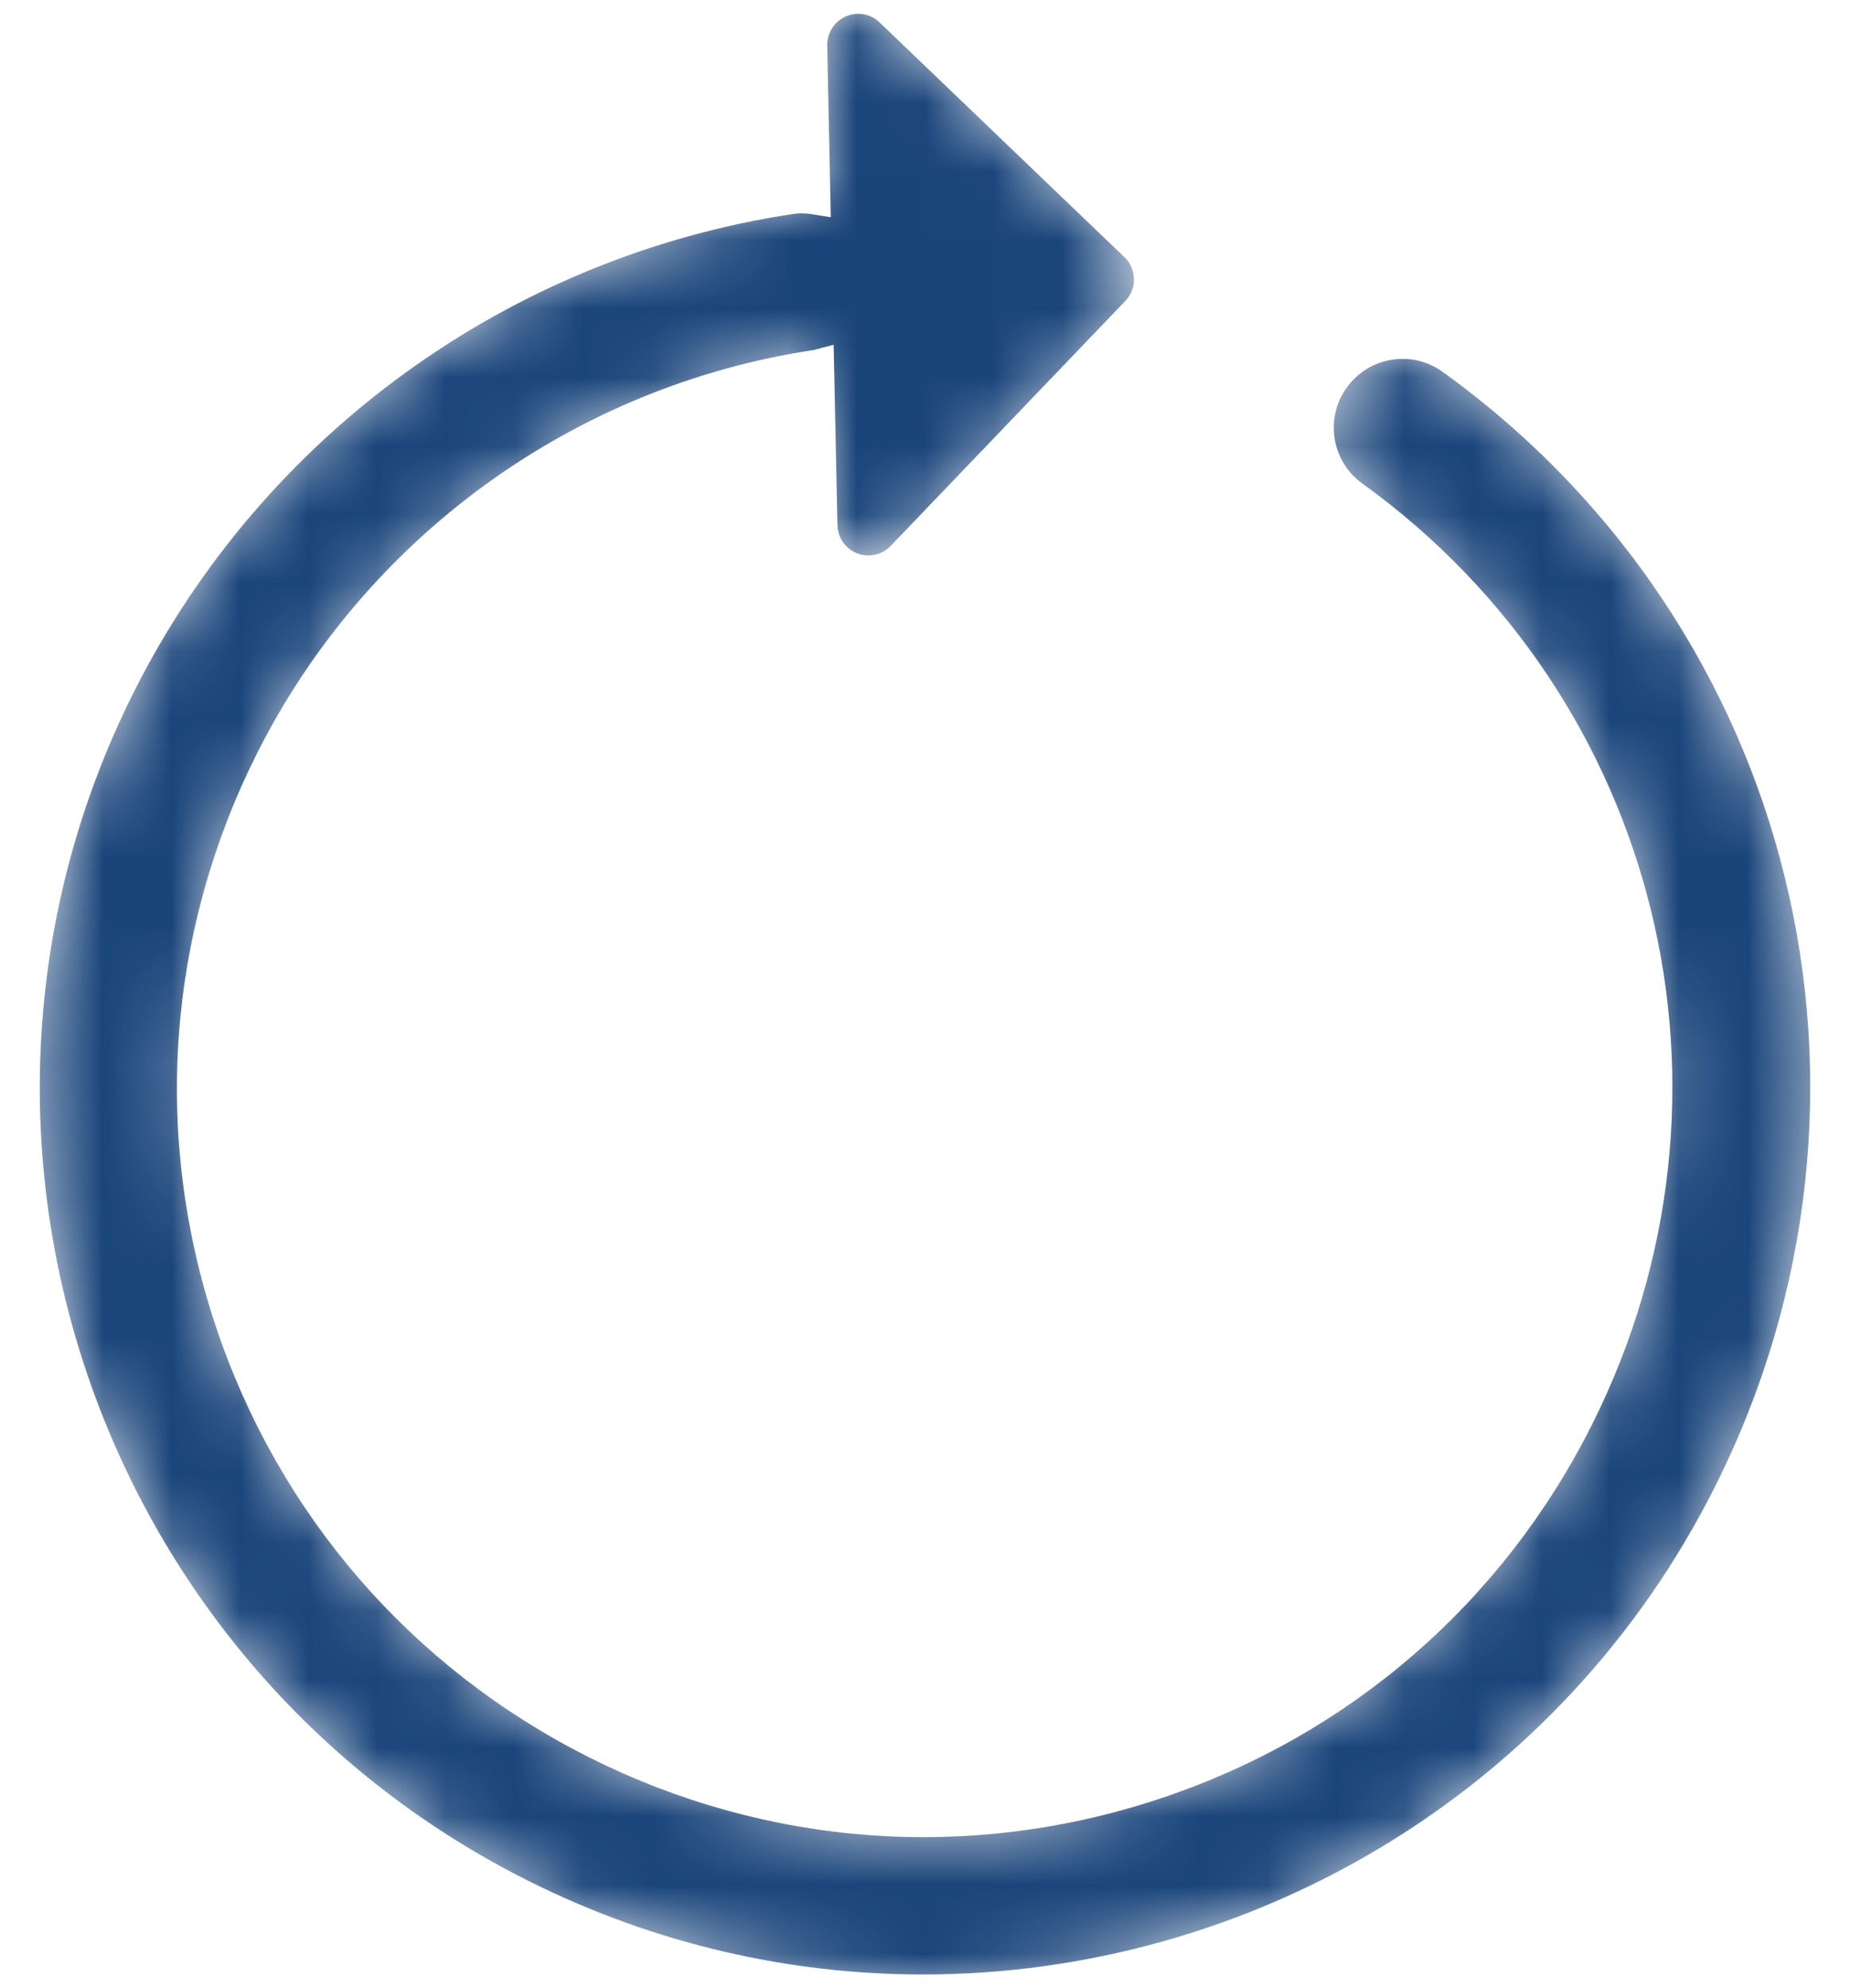 <svg id="reload" viewBox="0 0 27 29" fill="none" xmlns="http://www.w3.org/2000/svg">
  <rect width="27" height="29" fill="#E5E5E5" />
  <g clip-path="url(#clip0)">
    <rect width="1920" height="1058" transform="translate(-1685 -311)" fill="#F0F5F9" />
    <rect x="-1335" y="-143" width="1540" height="860" rx="20" fill="white" />
    <g clip-path="url(#clip1)">
      <mask id="path-2-inside-1" fill="white">
        <path d="M21.174 5.263C20.634 4.873 19.883 4.995 19.494 5.535C19.104 6.074 19.226 6.827 19.766 7.215C24.042 10.299 25.426 15.965 23.058 20.686C21.776 23.243 19.576 25.147 16.863 26.047C14.15 26.948 11.248 26.738 8.692 25.457C6.137 24.174 4.233 21.974 3.332 19.262C2.432 16.548 2.642 13.647 3.924 11.091C5.481 7.985 8.465 5.821 11.906 5.303C11.929 5.3 11.949 5.292 11.972 5.286L12.022 7.664C12.028 7.928 12.192 8.162 12.437 8.258C12.682 8.353 12.962 8.292 13.143 8.102L16.568 4.528C16.818 4.268 16.808 3.855 16.549 3.607L12.975 0.182C12.784 -0.001 12.504 -0.05 12.263 0.057C12.184 0.091 12.113 0.141 12.055 0.202C11.938 0.324 11.871 0.49 11.873 0.666L11.92 2.932C11.799 2.912 11.675 2.904 11.547 2.923C7.333 3.558 3.679 6.208 1.771 10.012C-1.471 16.475 1.152 24.369 7.614 27.61C9.495 28.553 11.497 29.001 13.47 29.001C18.278 29.001 22.913 26.35 25.212 21.768C28.113 15.983 26.415 9.041 21.174 5.263Z" />
      </mask>
      <path d="M21.174 5.263C20.634 4.873 19.883 4.995 19.494 5.535C19.104 6.074 19.226 6.827 19.766 7.215C24.042 10.299 25.426 15.965 23.058 20.686C21.776 23.243 19.576 25.147 16.863 26.047C14.15 26.948 11.248 26.738 8.692 25.457C6.137 24.174 4.233 21.974 3.332 19.262C2.432 16.548 2.642 13.647 3.924 11.091C5.481 7.985 8.465 5.821 11.906 5.303C11.929 5.3 11.949 5.292 11.972 5.286L12.022 7.664C12.028 7.928 12.192 8.162 12.437 8.258C12.682 8.353 12.962 8.292 13.143 8.102L16.568 4.528C16.818 4.268 16.808 3.855 16.549 3.607L12.975 0.182C12.784 -0.001 12.504 -0.05 12.263 0.057C12.184 0.091 12.113 0.141 12.055 0.202C11.938 0.324 11.871 0.49 11.873 0.666L11.92 2.932C11.799 2.912 11.675 2.904 11.547 2.923C7.333 3.558 3.679 6.208 1.771 10.012C-1.471 16.475 1.152 24.369 7.614 27.61C9.495 28.553 11.497 29.001 13.47 29.001C18.278 29.001 22.913 26.35 25.212 21.768C28.113 15.983 26.415 9.041 21.174 5.263Z" fill="#1A457B" stroke="white" stroke-width="0.4" mask="url(#path-2-inside-1)" />
    </g>
  </g>
  <defs>
    <clipPath id="clip0">
      <rect width="1920" height="1058" fill="white" transform="translate(-1685 -311)" />
    </clipPath>
    <clipPath id="clip1">
      <rect width="29" height="29" fill="white" transform="translate(-1)" />
    </clipPath>
  </defs>
</svg>
